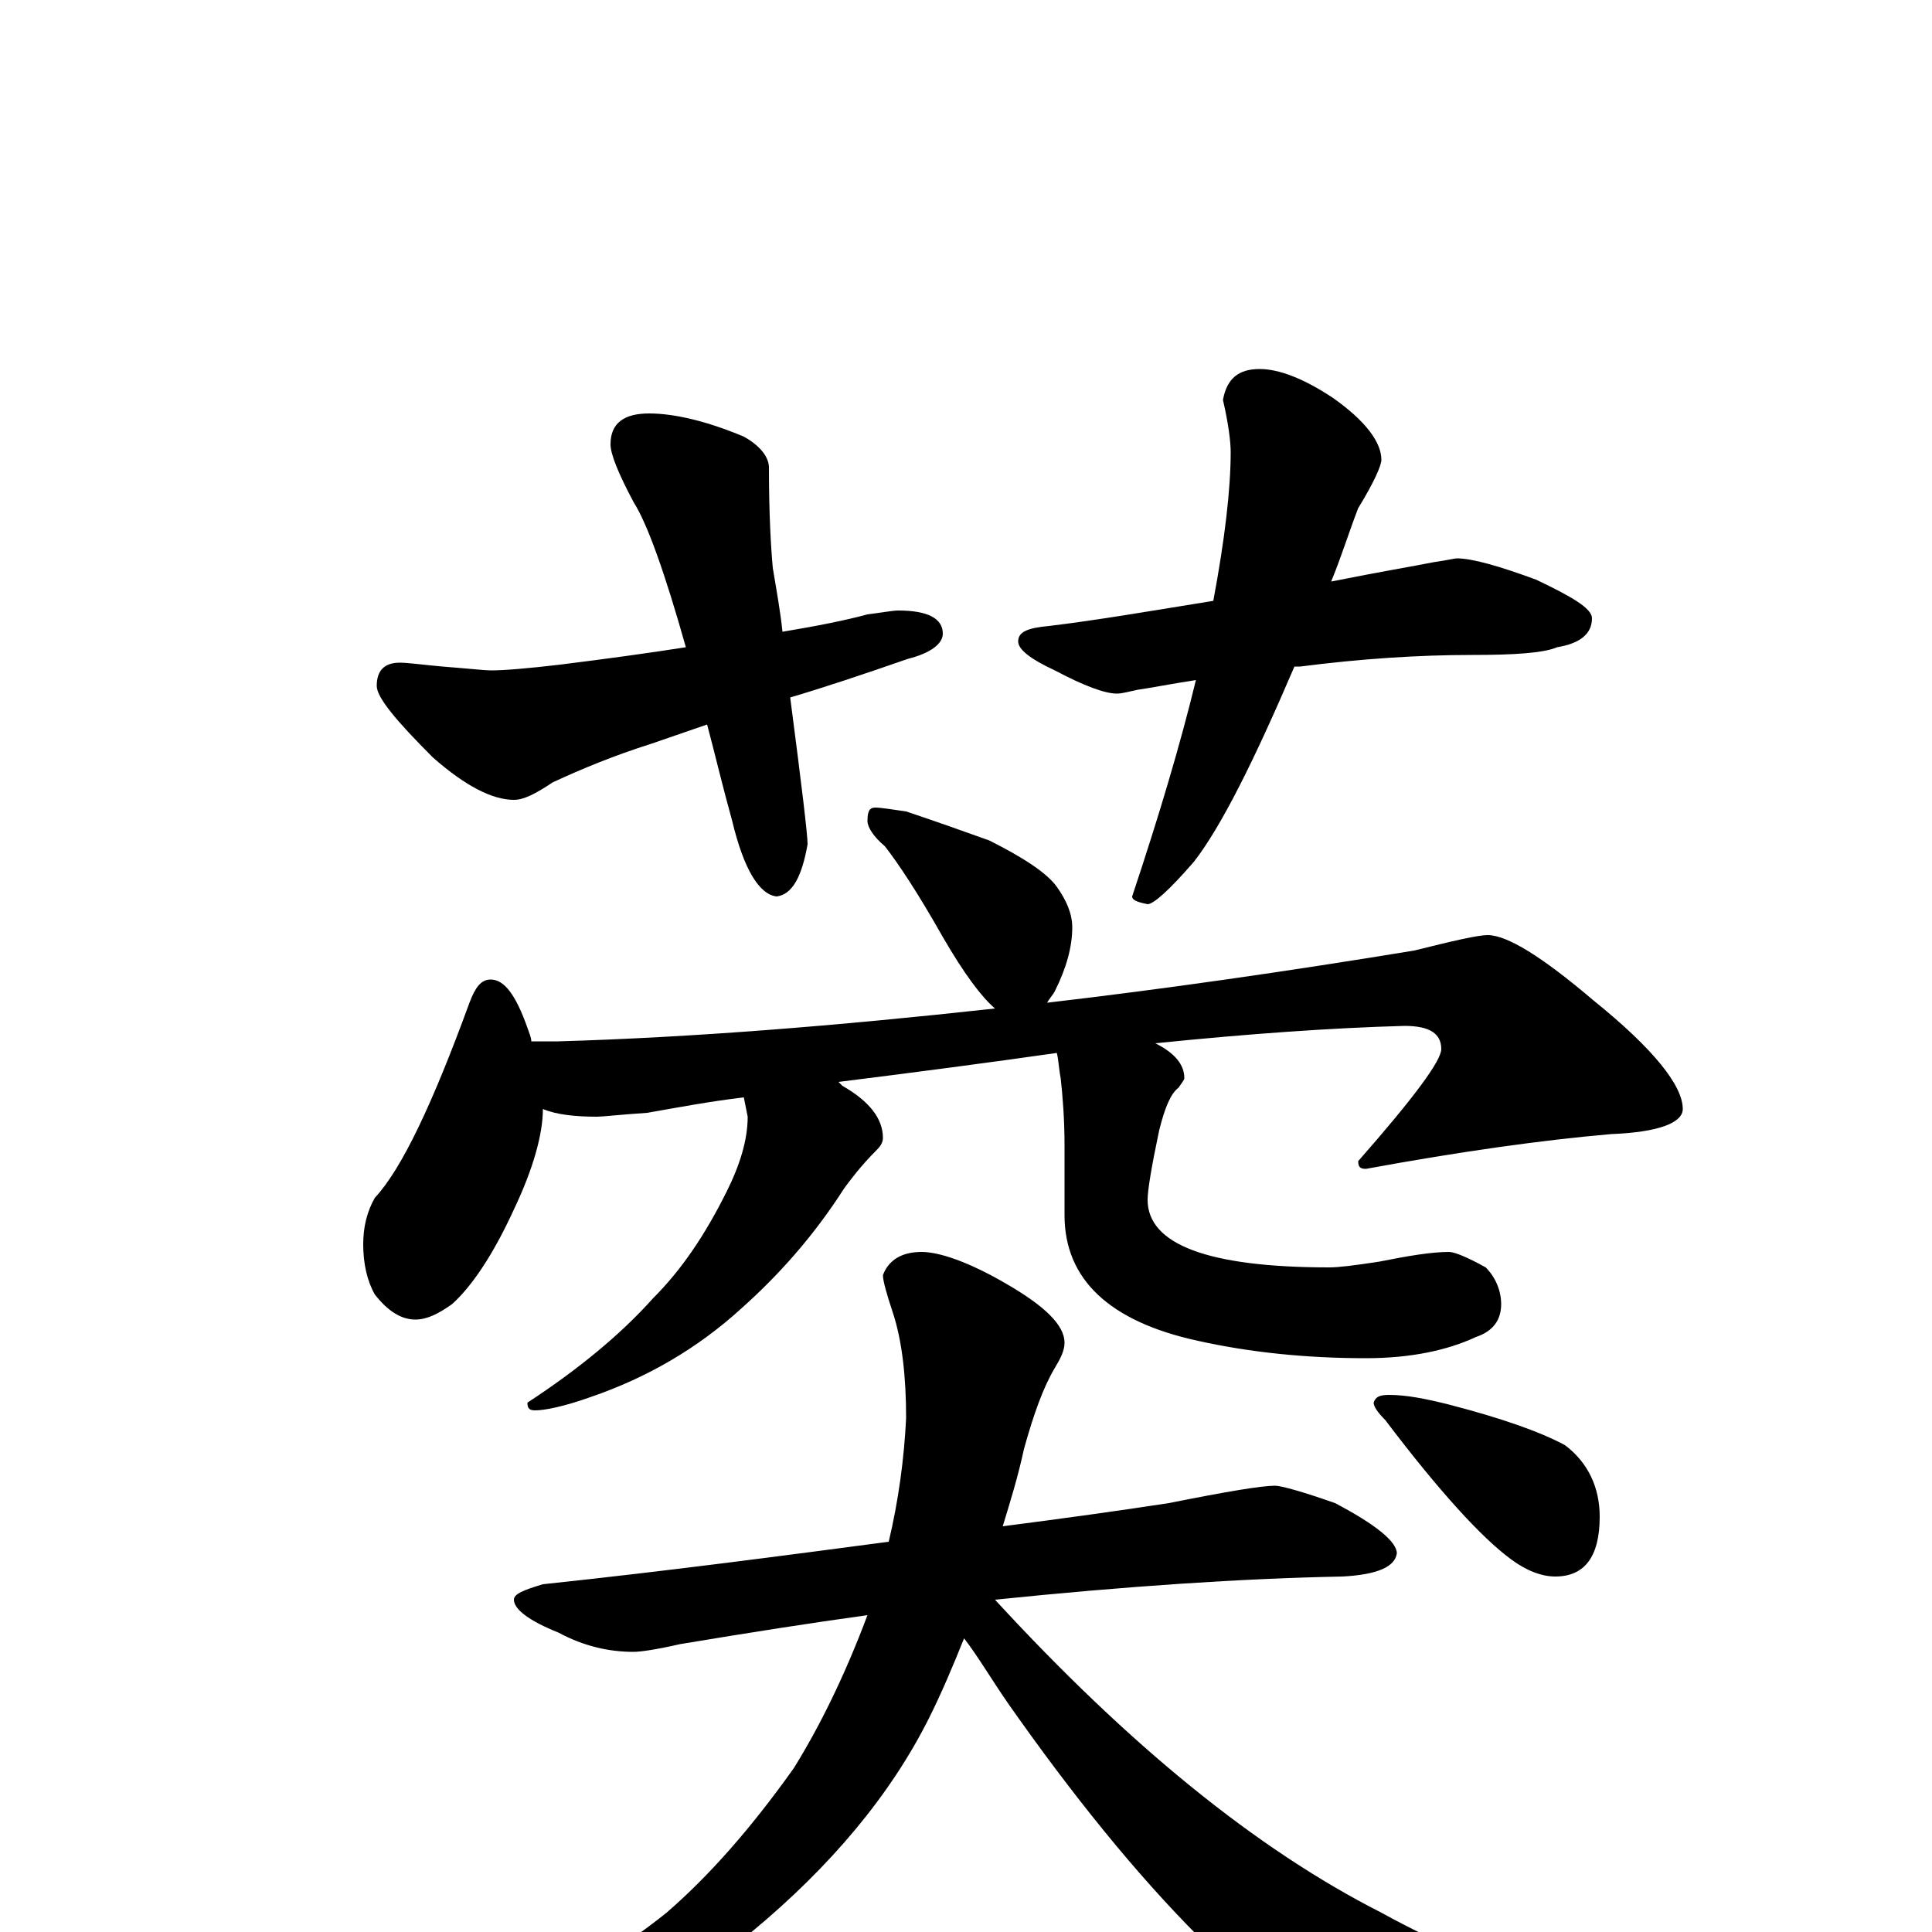 <?xml version="1.0" encoding="utf-8" ?>
<!DOCTYPE svg PUBLIC "-//W3C//DTD SVG 1.1//EN" "http://www.w3.org/Graphics/SVG/1.1/DTD/svg11.dtd">
<svg version="1.1" id="Layer_1" xmlns="http://www.w3.org/2000/svg" xmlns:xlink="http://www.w3.org/1999/xlink" x="0px" y="145px" width="1000px" height="1000px" viewBox="0 0 1000 1000" enable-background="new 0 0 1000 1000" xml:space="preserve">
<g id="Layer_1">
<path id="glyph" transform="matrix(1 0 0 -1 0 1000)" d="M336,786C349,786 366,782 385,774C394,769 398,763 398,758C398,734 399,717 400,706C402,694 404,683 405,673C423,676 438,679 449,682C457,683 462,684 465,684C480,684 488,680 488,672C488,667 482,662 470,659C447,651 426,644 409,639C415,593 418,568 418,563C415,546 410,537 402,536C393,537 385,550 379,575C374,593 370,610 366,625l-29,-10C318,609 301,602 286,595C277,589 271,586 266,586C255,586 241,593 224,608C205,627 195,639 195,645C195,653 199,657 207,657C211,657 218,656 229,655C242,654 251,653 254,653C261,653 273,654 290,656C314,659 336,662 355,665C344,704 335,729 328,740C320,755 316,765 316,770C316,781 323,786 336,786M652,809C662,809 675,804 690,794C707,782 715,771 715,762C715,759 711,750 703,737C698,724 694,711 689,699C714,704 732,707 742,709C749,710 753,711 754,711C762,711 776,707 795,700C814,691 824,685 824,680C824,672 818,667 806,665C799,662 784,661 762,661C734,661 704,659 673,655C672,655 671,655 670,655C649,606 632,572 618,554C605,539 597,532 594,532C589,533 586,534 586,536C600,578 611,615 619,648C606,646 596,644 589,643C584,642 581,641 578,641C572,641 561,645 546,653C533,659 527,664 527,668C527,673 532,675 543,676C568,679 597,684 628,689C634,721 637,747 637,766C637,771 636,780 633,793C635,804 641,809 652,809M453,582C456,582 462,581 469,580C484,575 498,570 512,565C530,556 542,548 547,541C552,534 555,527 555,520C555,510 552,499 546,487C545,485 543,483 542,481C602,488 665,497 732,508C752,513 765,516 770,516C780,516 798,505 825,482C856,457 871,438 871,426C871,419 859,414 834,413C799,410 756,404 707,395C704,395 703,396 703,399C732,432 746,451 746,457C746,465 740,469 727,469C690,468 647,465 598,460C608,455 613,449 613,442C613,441 612,440 610,437C606,434 603,427 600,415C596,396 594,384 594,379C594,356 625,344 688,344C693,344 701,345 714,347C729,350 741,352 750,352C753,352 760,349 769,344C774,339 777,332 777,325C777,317 773,311 764,308C749,301 730,297 707,297C676,297 647,300 620,306C574,316 551,338 551,371l0,36C551,421 550,433 549,442C548,447 548,451 547,455C512,450 474,445 434,440C435,439 435,439 436,438C450,430 457,421 457,411C457,409 456,407 454,405C445,396 440,389 437,385C421,360 403,340 384,323C361,302 335,287 306,277C292,272 282,270 277,270C274,270 273,271 273,274C299,291 321,309 338,328C353,343 365,361 376,383C383,397 387,410 387,422l-2,10C368,430 352,427 335,424C320,423 312,422 309,422C298,422 288,423 281,426C281,413 276,395 266,374C255,350 244,334 234,325C227,320 221,317 215,317C208,317 201,321 194,330C190,337 188,346 188,356C188,365 190,373 194,380C208,395 224,429 243,481C246,489 249,493 254,493C261,493 267,485 273,468C274,465 275,463 275,461l14,0C358,463 433,469 515,478C508,484 499,496 488,515C475,538 465,553 458,562C452,567 449,572 449,575C449,580 450,582 453,582M660,231C663,231 674,228 691,222C712,211 723,202 723,196C722,189 713,185 695,184C643,183 583,179 515,172C584,97 650,43 715,10C744,-6 775,-19 808,-30l67,-24C893,-61 902,-66 902,-70C902,-75 896,-79 885,-80C858,-86 818,-89 763,-89C730,-89 705,-83 690,-72C668,-52 645,-29 621,-3C588,30 555,71 522,118C513,131 506,143 499,152C493,137 487,123 481,111C461,71 430,34 389,0C352,-32 309,-54 262,-66C245,-70 232,-73 223,-74C218,-74 215,-73 215,-70C215,-68 221,-65 232,-61C287,-31 324,-7 345,10C367,29 389,54 411,85C424,106 437,132 449,164C420,160 388,155 352,149C339,146 331,145 328,145C315,145 302,148 289,155C274,161 266,167 266,172C266,175 271,177 281,180C347,187 407,195 460,202C465,223 468,245 469,266C469,287 467,306 462,321C459,330 457,337 457,340C460,348 467,352 477,352C486,352 501,347 520,336C541,324 551,314 551,305C551,301 549,297 546,292C540,282 535,268 530,250C527,236 523,223 519,210C550,214 579,218 605,222C635,228 653,231 660,231M719,278C728,278 738,276 750,273C777,266 797,259 810,252C822,243 828,230 828,215C828,194 820,184 805,184C798,184 790,187 782,193C767,204 745,228 717,265C713,269 711,272 711,274C712,277 714,278 719,278z"/>
</g>
</svg>
